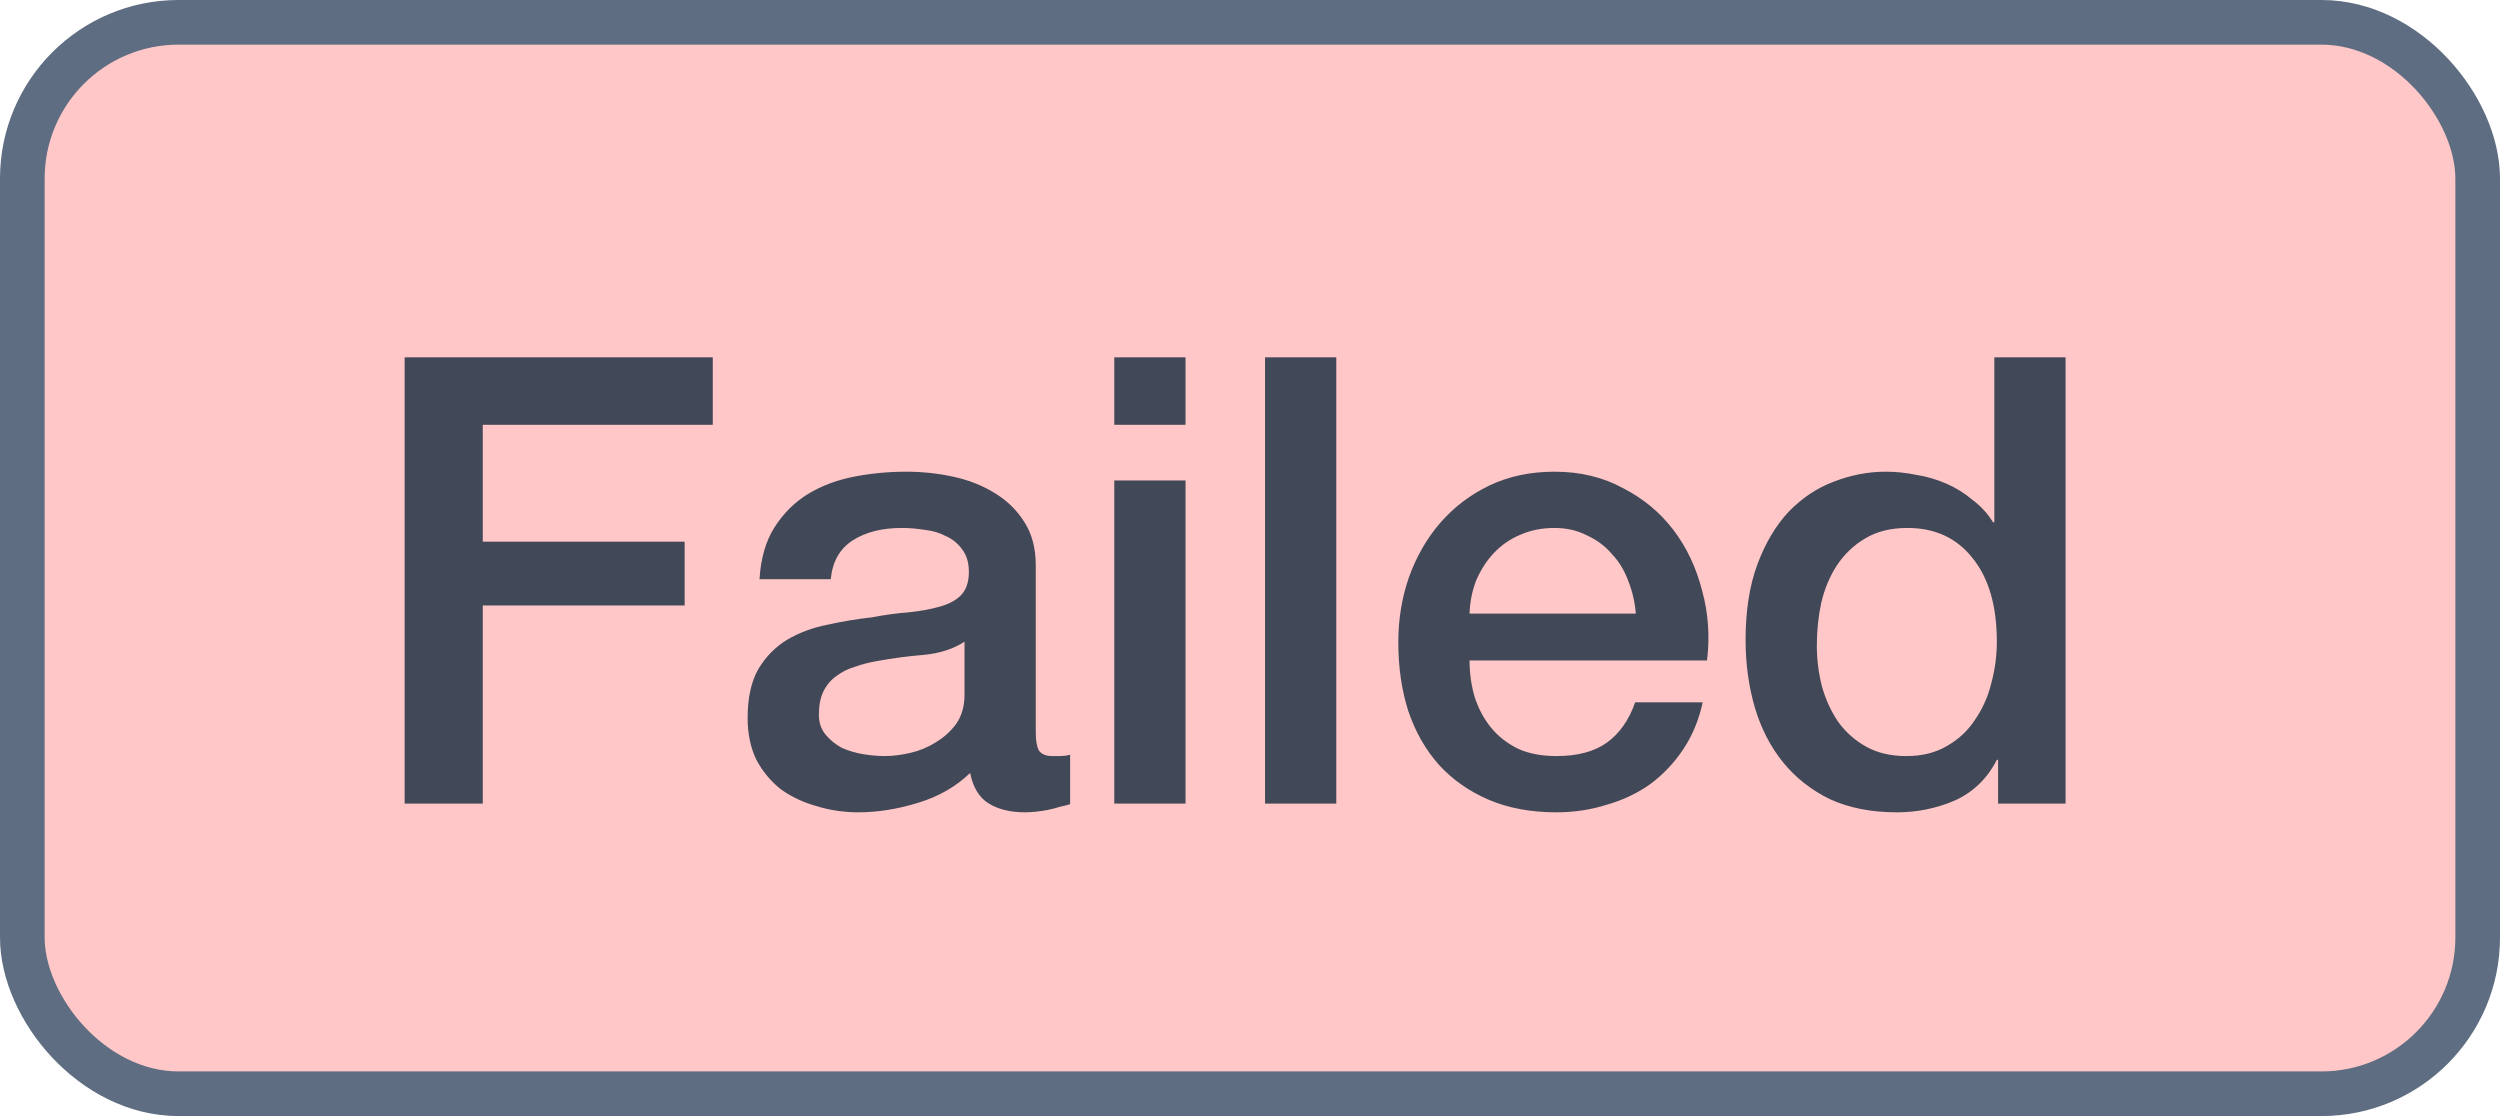 <svg width="56" height="25" viewBox="0 0 56 25" fill="none" xmlns="http://www.w3.org/2000/svg"><rect x="0.5" y="0.5" width="55" height="24" rx="3.5" fill="#FFC7C7"/><rect x="0.5" y="0.5" width="55" height="24" rx="3.5" stroke="#5E6D81"/><path d="M9.064 8.004H15.966V9.516H10.814V12.134H15.336V13.562H10.814V18H9.064V8.004ZM23.201 16.39C23.201 16.586 23.224 16.726 23.271 16.81C23.327 16.894 23.43 16.936 23.579 16.936C23.625 16.936 23.681 16.936 23.747 16.936C23.812 16.936 23.887 16.927 23.971 16.908V18.014C23.915 18.033 23.84 18.051 23.747 18.07C23.663 18.098 23.574 18.121 23.481 18.14C23.387 18.159 23.294 18.173 23.201 18.182C23.108 18.191 23.028 18.196 22.963 18.196C22.636 18.196 22.366 18.131 22.151 18C21.936 17.869 21.796 17.641 21.731 17.314C21.413 17.622 21.021 17.846 20.555 17.986C20.098 18.126 19.654 18.196 19.225 18.196C18.898 18.196 18.585 18.149 18.287 18.056C17.988 17.972 17.722 17.846 17.489 17.678C17.265 17.501 17.083 17.281 16.943 17.02C16.812 16.749 16.747 16.437 16.747 16.082C16.747 15.634 16.826 15.27 16.985 14.99C17.153 14.71 17.367 14.491 17.629 14.332C17.899 14.173 18.198 14.061 18.525 13.996C18.861 13.921 19.197 13.865 19.533 13.828C19.822 13.772 20.098 13.735 20.359 13.716C20.62 13.688 20.849 13.646 21.045 13.59C21.25 13.534 21.409 13.45 21.521 13.338C21.642 13.217 21.703 13.039 21.703 12.806C21.703 12.601 21.651 12.433 21.549 12.302C21.456 12.171 21.334 12.073 21.185 12.008C21.045 11.933 20.886 11.887 20.709 11.868C20.532 11.84 20.363 11.826 20.205 11.826C19.757 11.826 19.388 11.919 19.099 12.106C18.809 12.293 18.646 12.582 18.609 12.974H17.013C17.041 12.507 17.153 12.12 17.349 11.812C17.545 11.504 17.792 11.257 18.091 11.07C18.399 10.883 18.744 10.753 19.127 10.678C19.509 10.603 19.901 10.566 20.303 10.566C20.657 10.566 21.008 10.603 21.353 10.678C21.698 10.753 22.006 10.874 22.277 11.042C22.557 11.21 22.781 11.429 22.949 11.7C23.117 11.961 23.201 12.283 23.201 12.666V16.39ZM21.605 14.374C21.362 14.533 21.064 14.631 20.709 14.668C20.354 14.696 20 14.743 19.645 14.808C19.477 14.836 19.314 14.878 19.155 14.934C18.996 14.981 18.856 15.051 18.735 15.144C18.613 15.228 18.515 15.345 18.441 15.494C18.375 15.634 18.343 15.807 18.343 16.012C18.343 16.189 18.394 16.339 18.497 16.46C18.599 16.581 18.721 16.679 18.861 16.754C19.01 16.819 19.169 16.866 19.337 16.894C19.514 16.922 19.673 16.936 19.813 16.936C19.99 16.936 20.181 16.913 20.387 16.866C20.592 16.819 20.784 16.74 20.961 16.628C21.148 16.516 21.302 16.376 21.423 16.208C21.544 16.031 21.605 15.816 21.605 15.564V14.374ZM24.96 8.004H26.556V9.516H24.96V8.004ZM24.96 10.762H26.556V18H24.96V10.762ZM28.337 8.004H29.933V18H28.337V8.004ZM36.642 13.744C36.623 13.492 36.567 13.249 36.474 13.016C36.39 12.783 36.269 12.582 36.11 12.414C35.961 12.237 35.774 12.097 35.55 11.994C35.335 11.882 35.093 11.826 34.822 11.826C34.542 11.826 34.285 11.877 34.052 11.98C33.828 12.073 33.632 12.209 33.464 12.386C33.305 12.554 33.175 12.755 33.072 12.988C32.979 13.221 32.927 13.473 32.918 13.744H36.642ZM32.918 14.794C32.918 15.074 32.955 15.345 33.03 15.606C33.114 15.867 33.235 16.096 33.394 16.292C33.553 16.488 33.753 16.647 33.996 16.768C34.239 16.88 34.528 16.936 34.864 16.936C35.331 16.936 35.704 16.838 35.984 16.642C36.273 16.437 36.488 16.133 36.628 15.732H38.14C38.056 16.124 37.911 16.474 37.706 16.782C37.501 17.09 37.253 17.351 36.964 17.566C36.675 17.771 36.348 17.925 35.984 18.028C35.629 18.14 35.256 18.196 34.864 18.196C34.295 18.196 33.791 18.103 33.352 17.916C32.913 17.729 32.54 17.468 32.232 17.132C31.933 16.796 31.705 16.395 31.546 15.928C31.397 15.461 31.322 14.948 31.322 14.388C31.322 13.875 31.401 13.389 31.56 12.932C31.728 12.465 31.961 12.059 32.26 11.714C32.568 11.359 32.937 11.079 33.366 10.874C33.795 10.669 34.281 10.566 34.822 10.566C35.391 10.566 35.9 10.687 36.348 10.93C36.805 11.163 37.183 11.476 37.482 11.868C37.781 12.26 37.995 12.713 38.126 13.226C38.266 13.73 38.303 14.253 38.238 14.794H32.918ZM46.269 18H44.757V17.02H44.729C44.515 17.44 44.202 17.743 43.791 17.93C43.381 18.107 42.947 18.196 42.489 18.196C41.92 18.196 41.421 18.098 40.991 17.902C40.571 17.697 40.221 17.421 39.941 17.076C39.661 16.731 39.451 16.325 39.311 15.858C39.171 15.382 39.101 14.873 39.101 14.332C39.101 13.679 39.19 13.114 39.367 12.638C39.545 12.162 39.778 11.77 40.067 11.462C40.366 11.154 40.702 10.93 41.075 10.79C41.458 10.641 41.845 10.566 42.237 10.566C42.461 10.566 42.69 10.589 42.923 10.636C43.157 10.673 43.381 10.739 43.595 10.832C43.81 10.925 44.006 11.047 44.183 11.196C44.37 11.336 44.524 11.504 44.645 11.7H44.673V8.004H46.269V18ZM40.697 14.458C40.697 14.766 40.735 15.069 40.809 15.368C40.893 15.667 41.015 15.933 41.173 16.166C41.341 16.399 41.551 16.586 41.803 16.726C42.055 16.866 42.354 16.936 42.699 16.936C43.054 16.936 43.357 16.861 43.609 16.712C43.871 16.563 44.081 16.367 44.239 16.124C44.407 15.881 44.529 15.611 44.603 15.312C44.687 15.004 44.729 14.691 44.729 14.374C44.729 13.571 44.547 12.946 44.183 12.498C43.829 12.05 43.343 11.826 42.727 11.826C42.354 11.826 42.037 11.905 41.775 12.064C41.523 12.213 41.313 12.414 41.145 12.666C40.987 12.909 40.87 13.189 40.795 13.506C40.73 13.814 40.697 14.131 40.697 14.458Z" fill="#414857"/></svg>